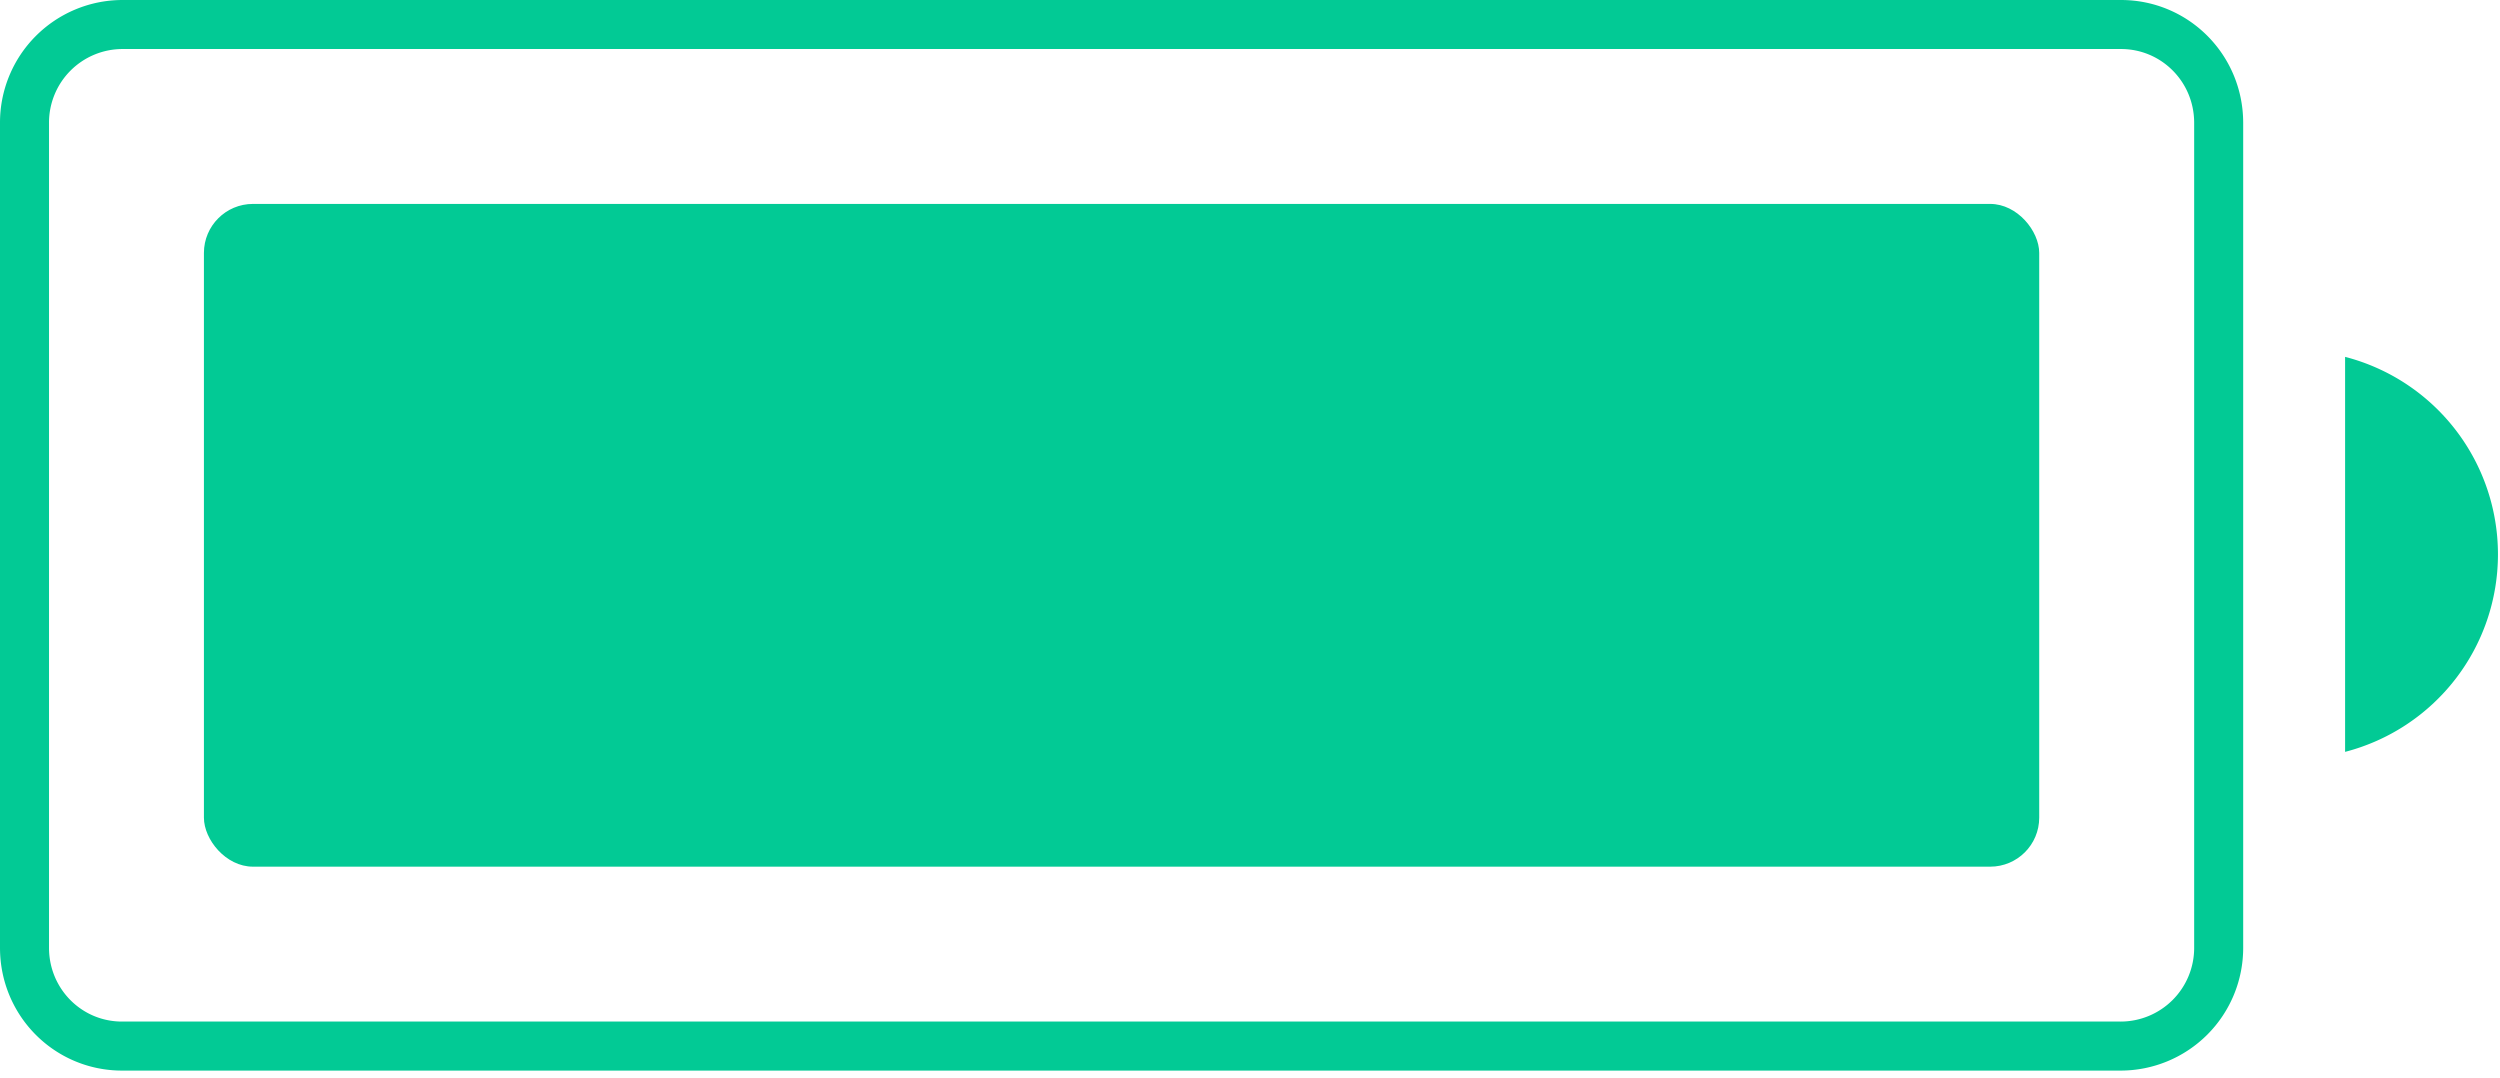 <svg xmlns="http://www.w3.org/2000/svg" width="51" height="22" viewBox="0 0 51 22">
    <g fill="none" fill-rule="evenodd">
        <path stroke="#02CA95" d="M.5 2.505v16.83c0 1.113.889 2.005 1.99 2.005H43.253a2.002 2.002 0 0 0 2.008-2.005V2.505C45.26 1.392 44.37.5 43.267.5H2.493A2.001 2.001 0 0 0 .5 2.505z"/>
        <path fill="#02CA95" d="M47.84 7.28a4.162 4.162 0 0 1 0 8.058V7.28z"/>
        <rect width="37.44" height="13.52" x="4.16" y="4.16" fill="#02CA95" rx="1"/>
    </g>
</svg>
